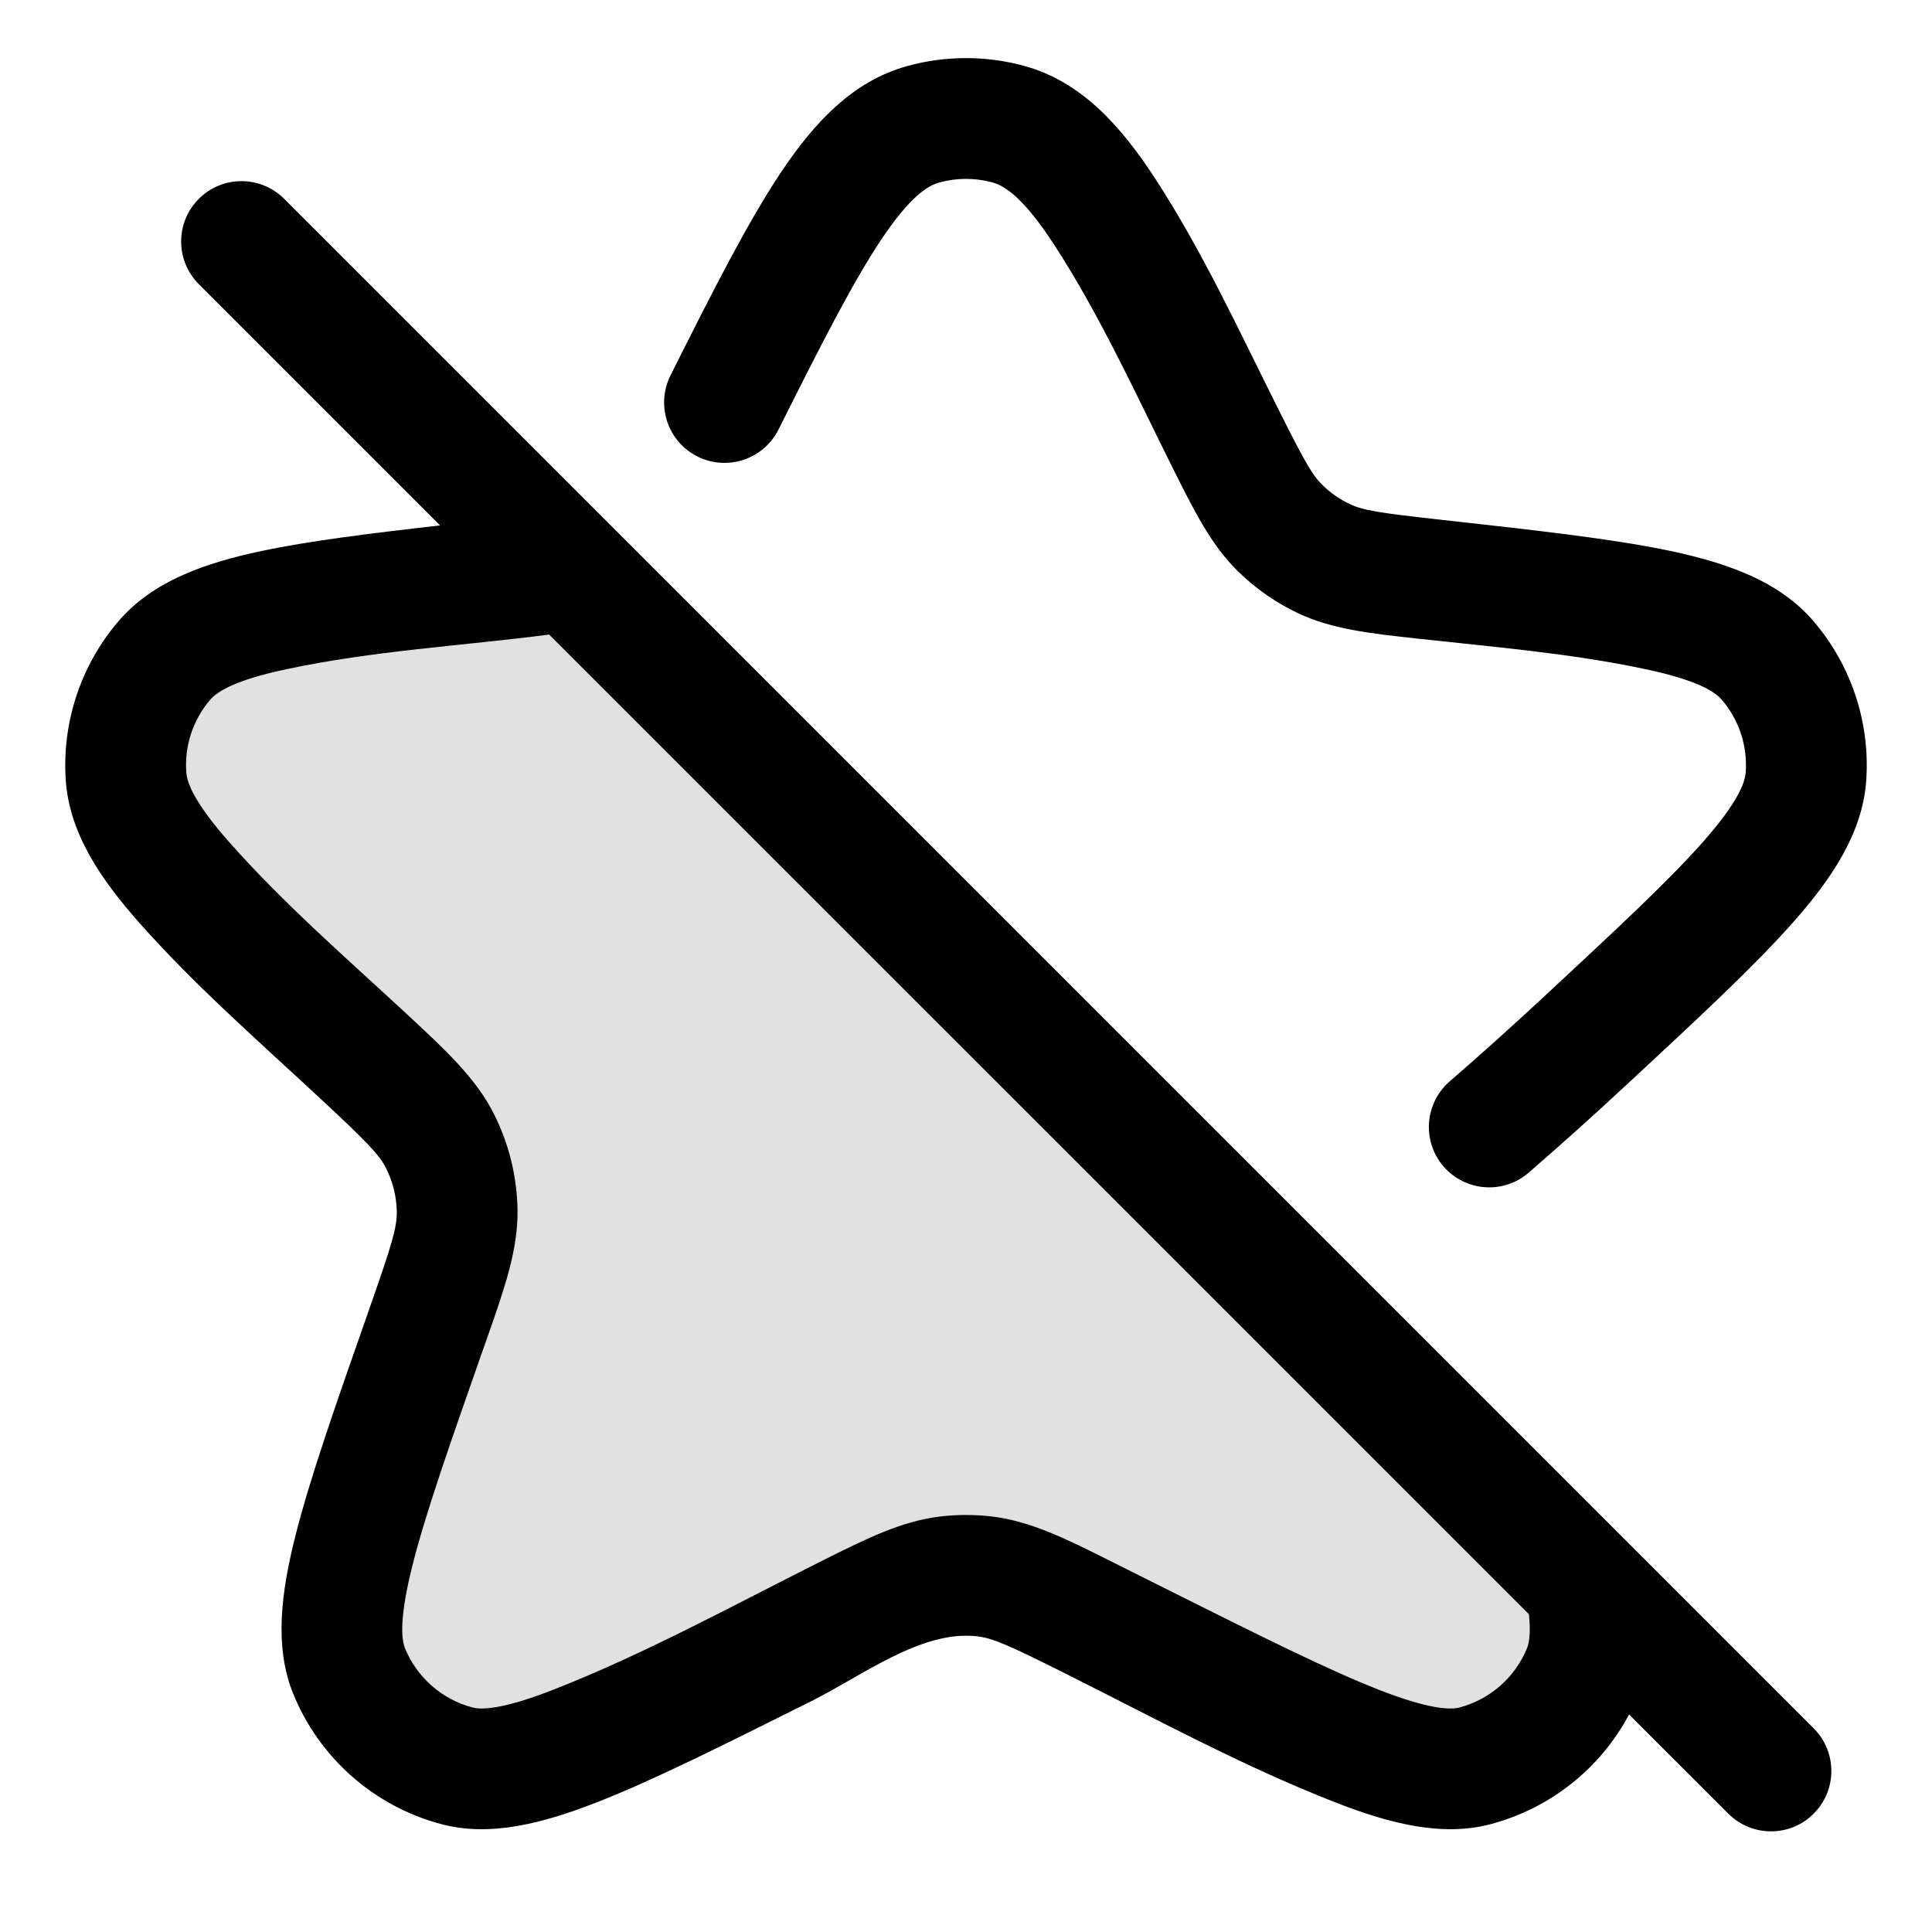 <svg width="24" height="24" viewBox="0 0 24 24" xmlns="http://www.w3.org/2000/svg">
<path opacity="0.12" d="M13.572 20.119L14.217 20.442C16.469 21.568 17.596 22.131 18.328 21.935C18.933 21.773 19.427 21.338 19.663 20.759C19.773 20.49 19.779 20.15 19.699 19.699L7.084 7.084C6.862 7.126 6.586 7.157 6.205 7.199C3.771 7.47 2.553 7.605 2.04 8.207C1.7 8.605 1.529 9.121 1.565 9.643C1.62 10.433 2.517 11.266 4.312 12.932L4.453 13.063C5.019 13.589 5.303 13.852 5.464 14.172C5.6 14.441 5.674 14.738 5.679 15.04C5.685 15.398 5.557 15.763 5.301 16.492C4.467 18.868 4.05 20.056 4.337 20.759C4.574 21.338 5.067 21.773 5.672 21.935C6.405 22.131 7.531 21.568 9.783 20.442L10.428 20.119C11.091 19.788 11.423 19.622 11.776 19.582C11.925 19.565 12.075 19.565 12.225 19.582C12.577 19.622 12.909 19.788 13.572 20.119Z"/>
<path d="M11.272 0.82C11.748 0.689 12.252 0.689 12.728 0.82C13.436 1.015 13.927 1.569 14.35 2.218C14.933 3.114 15.386 4.095 15.863 5.049C16.2 5.722 16.298 5.898 16.425 6.022C16.526 6.122 16.642 6.203 16.77 6.263C16.931 6.339 17.13 6.371 17.878 6.454L17.921 6.459C19.102 6.59 20.045 6.695 20.754 6.845C21.454 6.994 22.103 7.218 22.531 7.72C22.998 8.267 23.233 8.977 23.183 9.695C23.137 10.353 22.75 10.919 22.276 11.456C21.796 11.999 21.101 12.644 20.23 13.453L20.198 13.482C19.803 13.85 19.401 14.211 18.991 14.566C18.679 14.838 18.205 14.804 17.933 14.491C17.662 14.178 17.696 13.705 18.009 13.433C18.404 13.091 18.793 12.74 19.178 12.383C20.087 11.538 20.727 10.943 21.152 10.462C21.589 9.968 21.677 9.723 21.686 9.592C21.709 9.265 21.603 8.943 21.39 8.694C21.304 8.593 21.088 8.45 20.442 8.313C19.512 8.115 18.553 8.037 17.608 7.933C17.015 7.868 16.548 7.816 16.132 7.621C15.85 7.488 15.593 7.309 15.372 7.091C15.045 6.768 14.835 6.348 14.568 5.814C14.102 4.879 13.663 3.914 13.093 3.037C12.715 2.457 12.484 2.309 12.331 2.267C12.114 2.207 11.886 2.207 11.669 2.267C11.524 2.306 11.305 2.443 10.952 2.969C10.604 3.489 10.215 4.248 9.671 5.336C9.485 5.706 9.035 5.856 8.664 5.671C8.294 5.485 8.144 5.035 8.329 4.664C8.86 3.604 9.294 2.749 9.706 2.134C10.114 1.525 10.592 1.007 11.272 0.82Z"/>
<path fill-rule="evenodd" clip-rule="evenodd" d="M2.47 2.47C2.763 2.177 3.237 2.177 3.53 2.47L22.53 21.47C22.823 21.762 22.823 22.237 22.53 22.53C22.238 22.823 21.763 22.823 21.47 22.53L20.237 21.298C19.881 21.966 19.262 22.462 18.522 22.659C17.903 22.825 17.237 22.645 16.568 22.382C15.424 21.933 14.336 21.34 13.236 20.79C12.524 20.433 12.33 20.349 12.14 20.327C12.047 20.317 11.953 20.317 11.86 20.327C11.25 20.396 10.63 20.857 10.083 21.13C8.987 21.678 8.118 22.113 7.432 22.382C6.763 22.645 6.097 22.825 5.478 22.659C4.647 22.437 3.968 21.839 3.643 21.042C3.401 20.449 3.496 19.765 3.672 19.069C3.853 18.355 4.174 17.438 4.58 16.282L4.593 16.244C4.869 15.459 4.932 15.244 4.929 15.053C4.926 14.864 4.88 14.679 4.795 14.51C4.708 14.339 4.552 14.179 3.943 13.613C3.188 12.912 2.407 12.228 1.724 11.456C1.25 10.919 0.863 10.353 0.817 9.695C0.768 8.977 1.002 8.267 1.469 7.72C1.897 7.218 2.546 6.994 3.246 6.845C3.828 6.722 4.568 6.629 5.467 6.527L2.47 3.53C2.177 3.237 2.177 2.763 2.47 2.47ZM6.822 7.883C5.735 8.023 4.632 8.084 3.558 8.313C2.912 8.45 2.696 8.593 2.61 8.694C2.397 8.943 2.291 9.265 2.314 9.592C2.323 9.723 2.411 9.968 2.848 10.462C3.524 11.226 4.302 11.901 5.049 12.593C5.531 13.04 5.91 13.391 6.134 13.834C6.321 14.204 6.422 14.612 6.429 15.027C6.437 15.523 6.266 16.01 6.048 16.63C6.035 16.666 6.022 16.703 6.009 16.74C5.587 17.943 5.288 18.796 5.126 19.437C4.957 20.105 4.987 20.366 5.031 20.475C5.179 20.837 5.488 21.109 5.866 21.21C5.979 21.241 6.243 21.238 6.884 20.986C8.02 20.54 9.101 19.946 10.192 19.399C10.758 19.115 11.204 18.892 11.691 18.837C11.896 18.814 12.104 18.814 12.309 18.837C12.796 18.892 13.243 19.115 13.809 19.399C14.056 19.523 14.304 19.647 14.552 19.771C15.692 20.341 16.501 20.744 17.116 20.986C17.757 21.238 18.021 21.241 18.134 21.21C18.512 21.109 18.821 20.837 18.969 20.475C18.993 20.416 19.018 20.297 18.993 20.053L6.822 7.883Z"/>
</svg>

